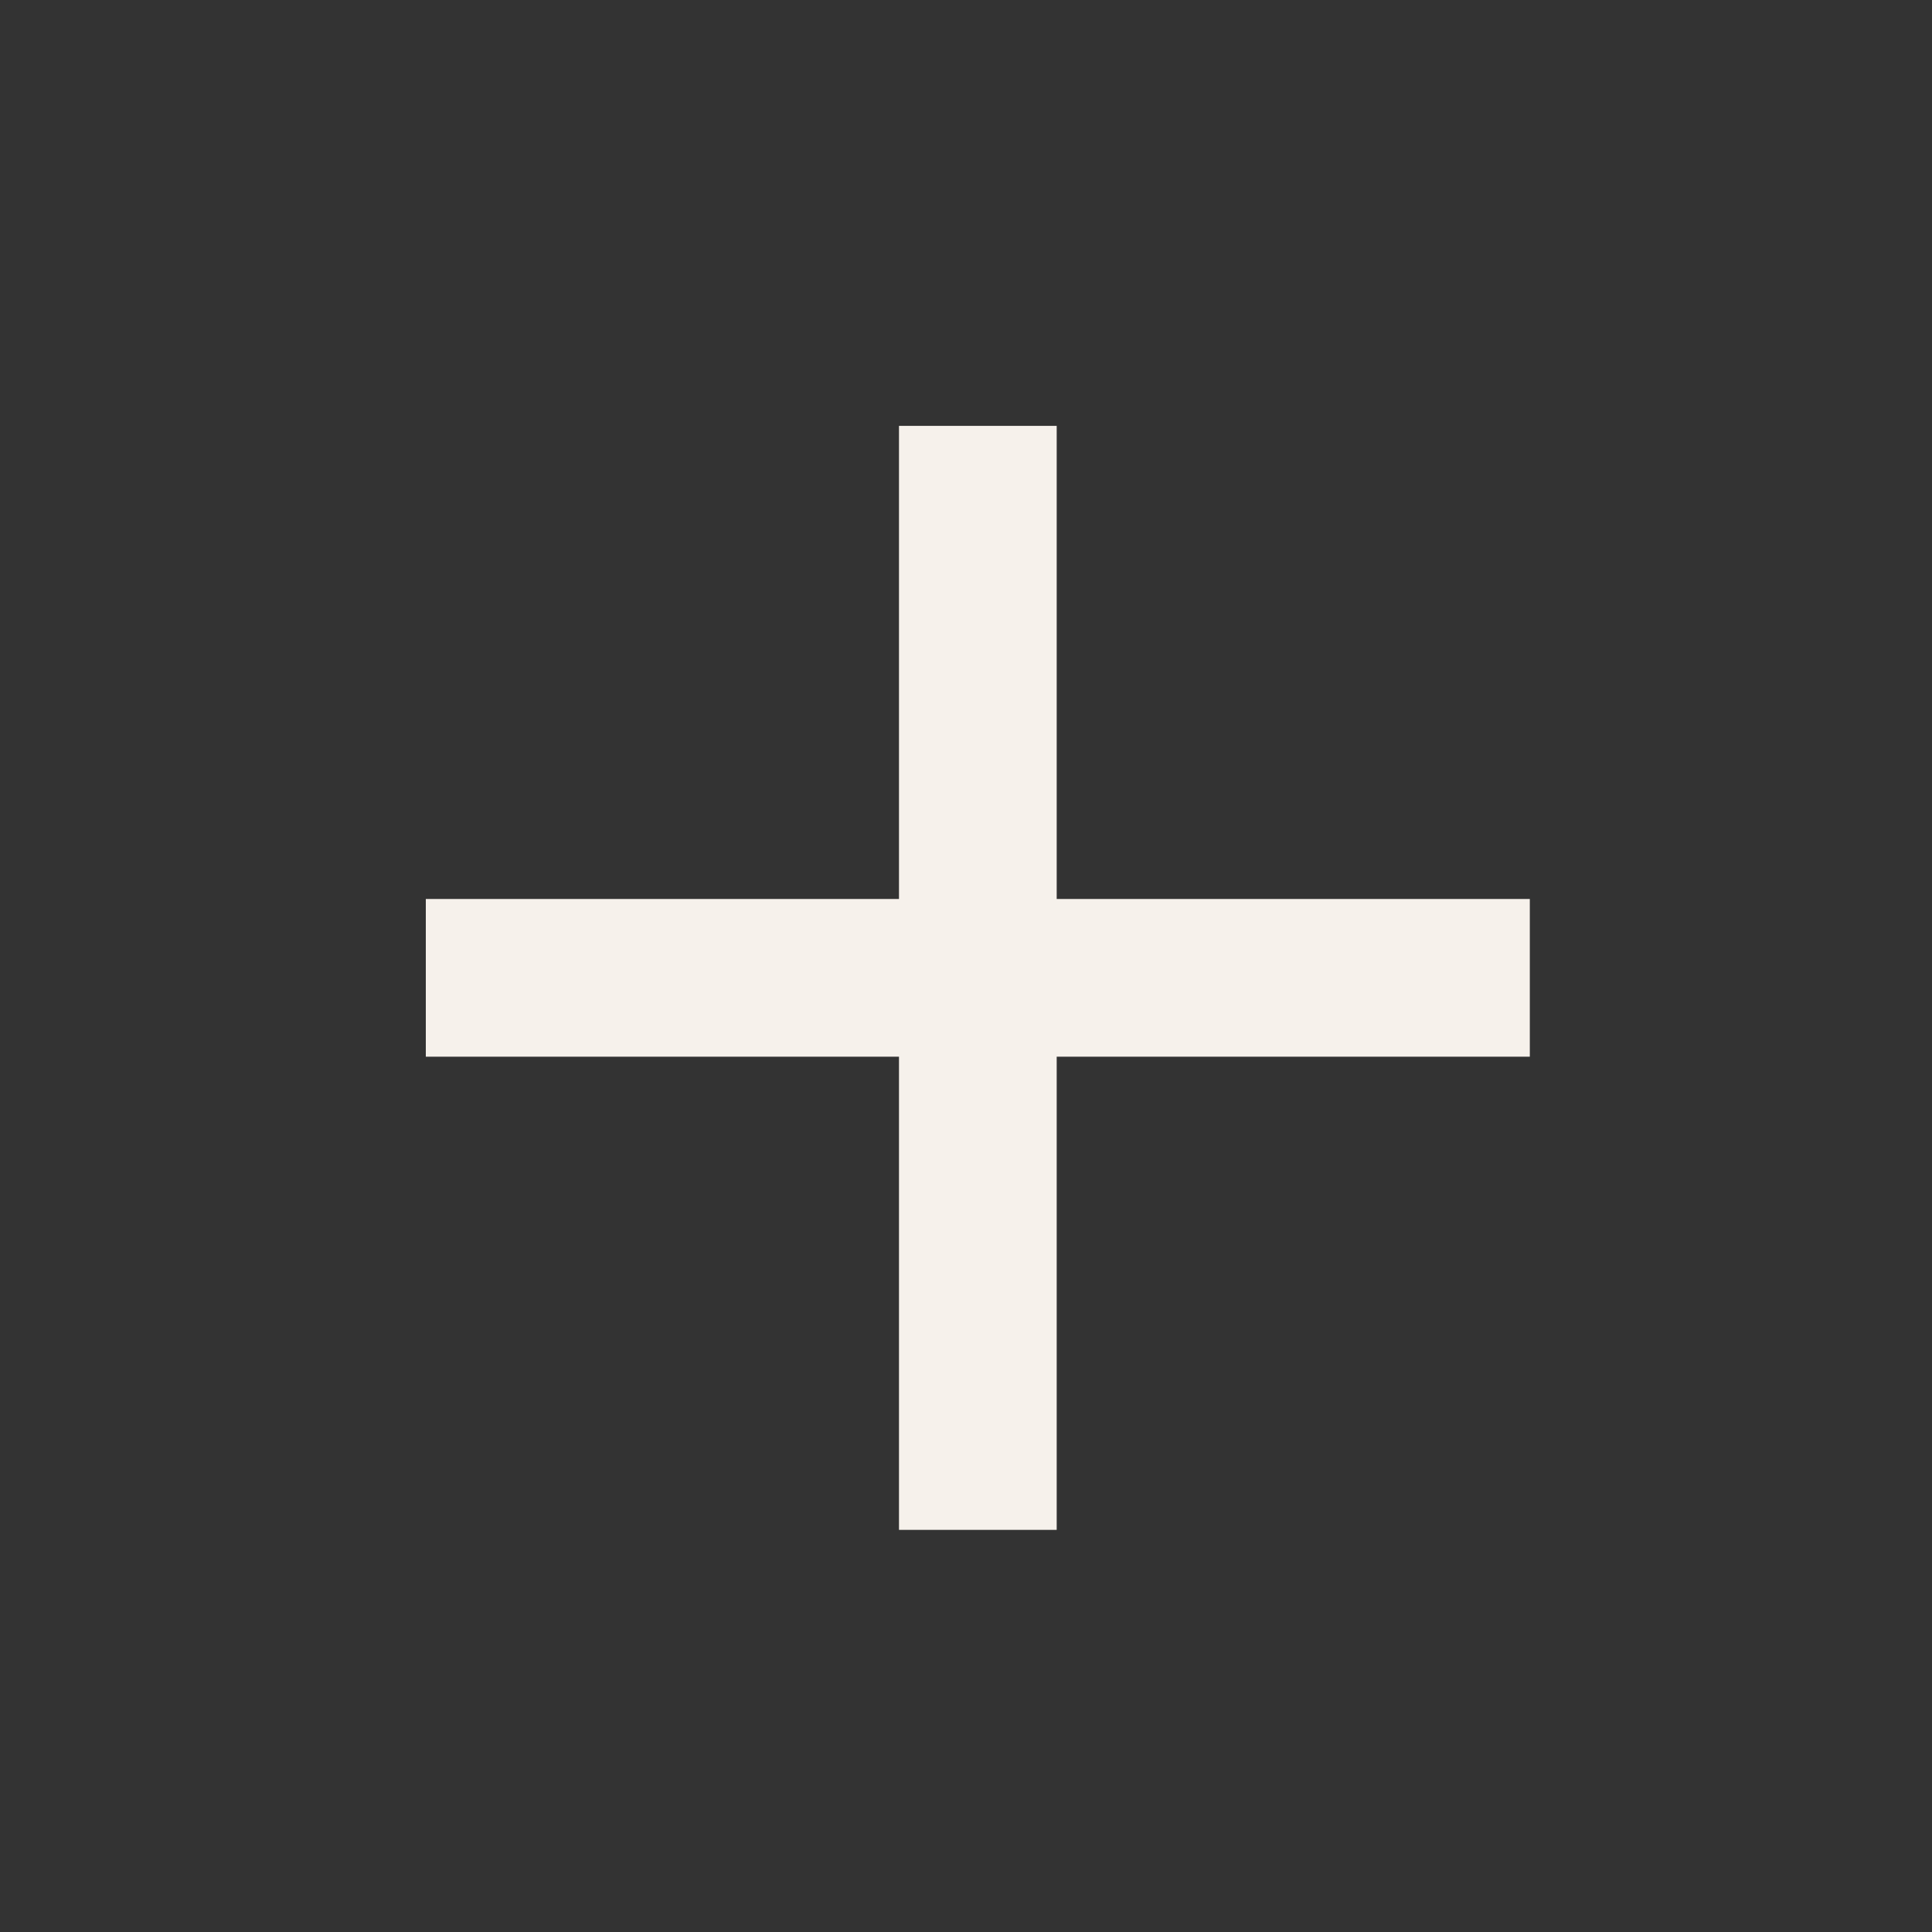 <svg width="35" height="35" viewBox="0 0 35 35" fill="none" xmlns="http://www.w3.org/2000/svg">
<rect x="0" y="0" width="35" height="35" fill="#333333" stroke="none"/>
<mask id="mask0_1069_8660" style="mask-type:alpha" maskUnits="userSpaceOnUse" x="0" y="0" width="35" height="35">
<rect x="0.571" y="0.572" width="34.286" height="34.286" fill="white"/>
</mask>
<g mask="url(#mask0_1069_8660)">
<path d="M16.286 19.143H7.714V16.286H16.286V7.715H19.143V16.286H27.714V19.143H19.143V27.715H16.286V19.143Z" fill="#F6F1EB"/>
</g>
</svg>
